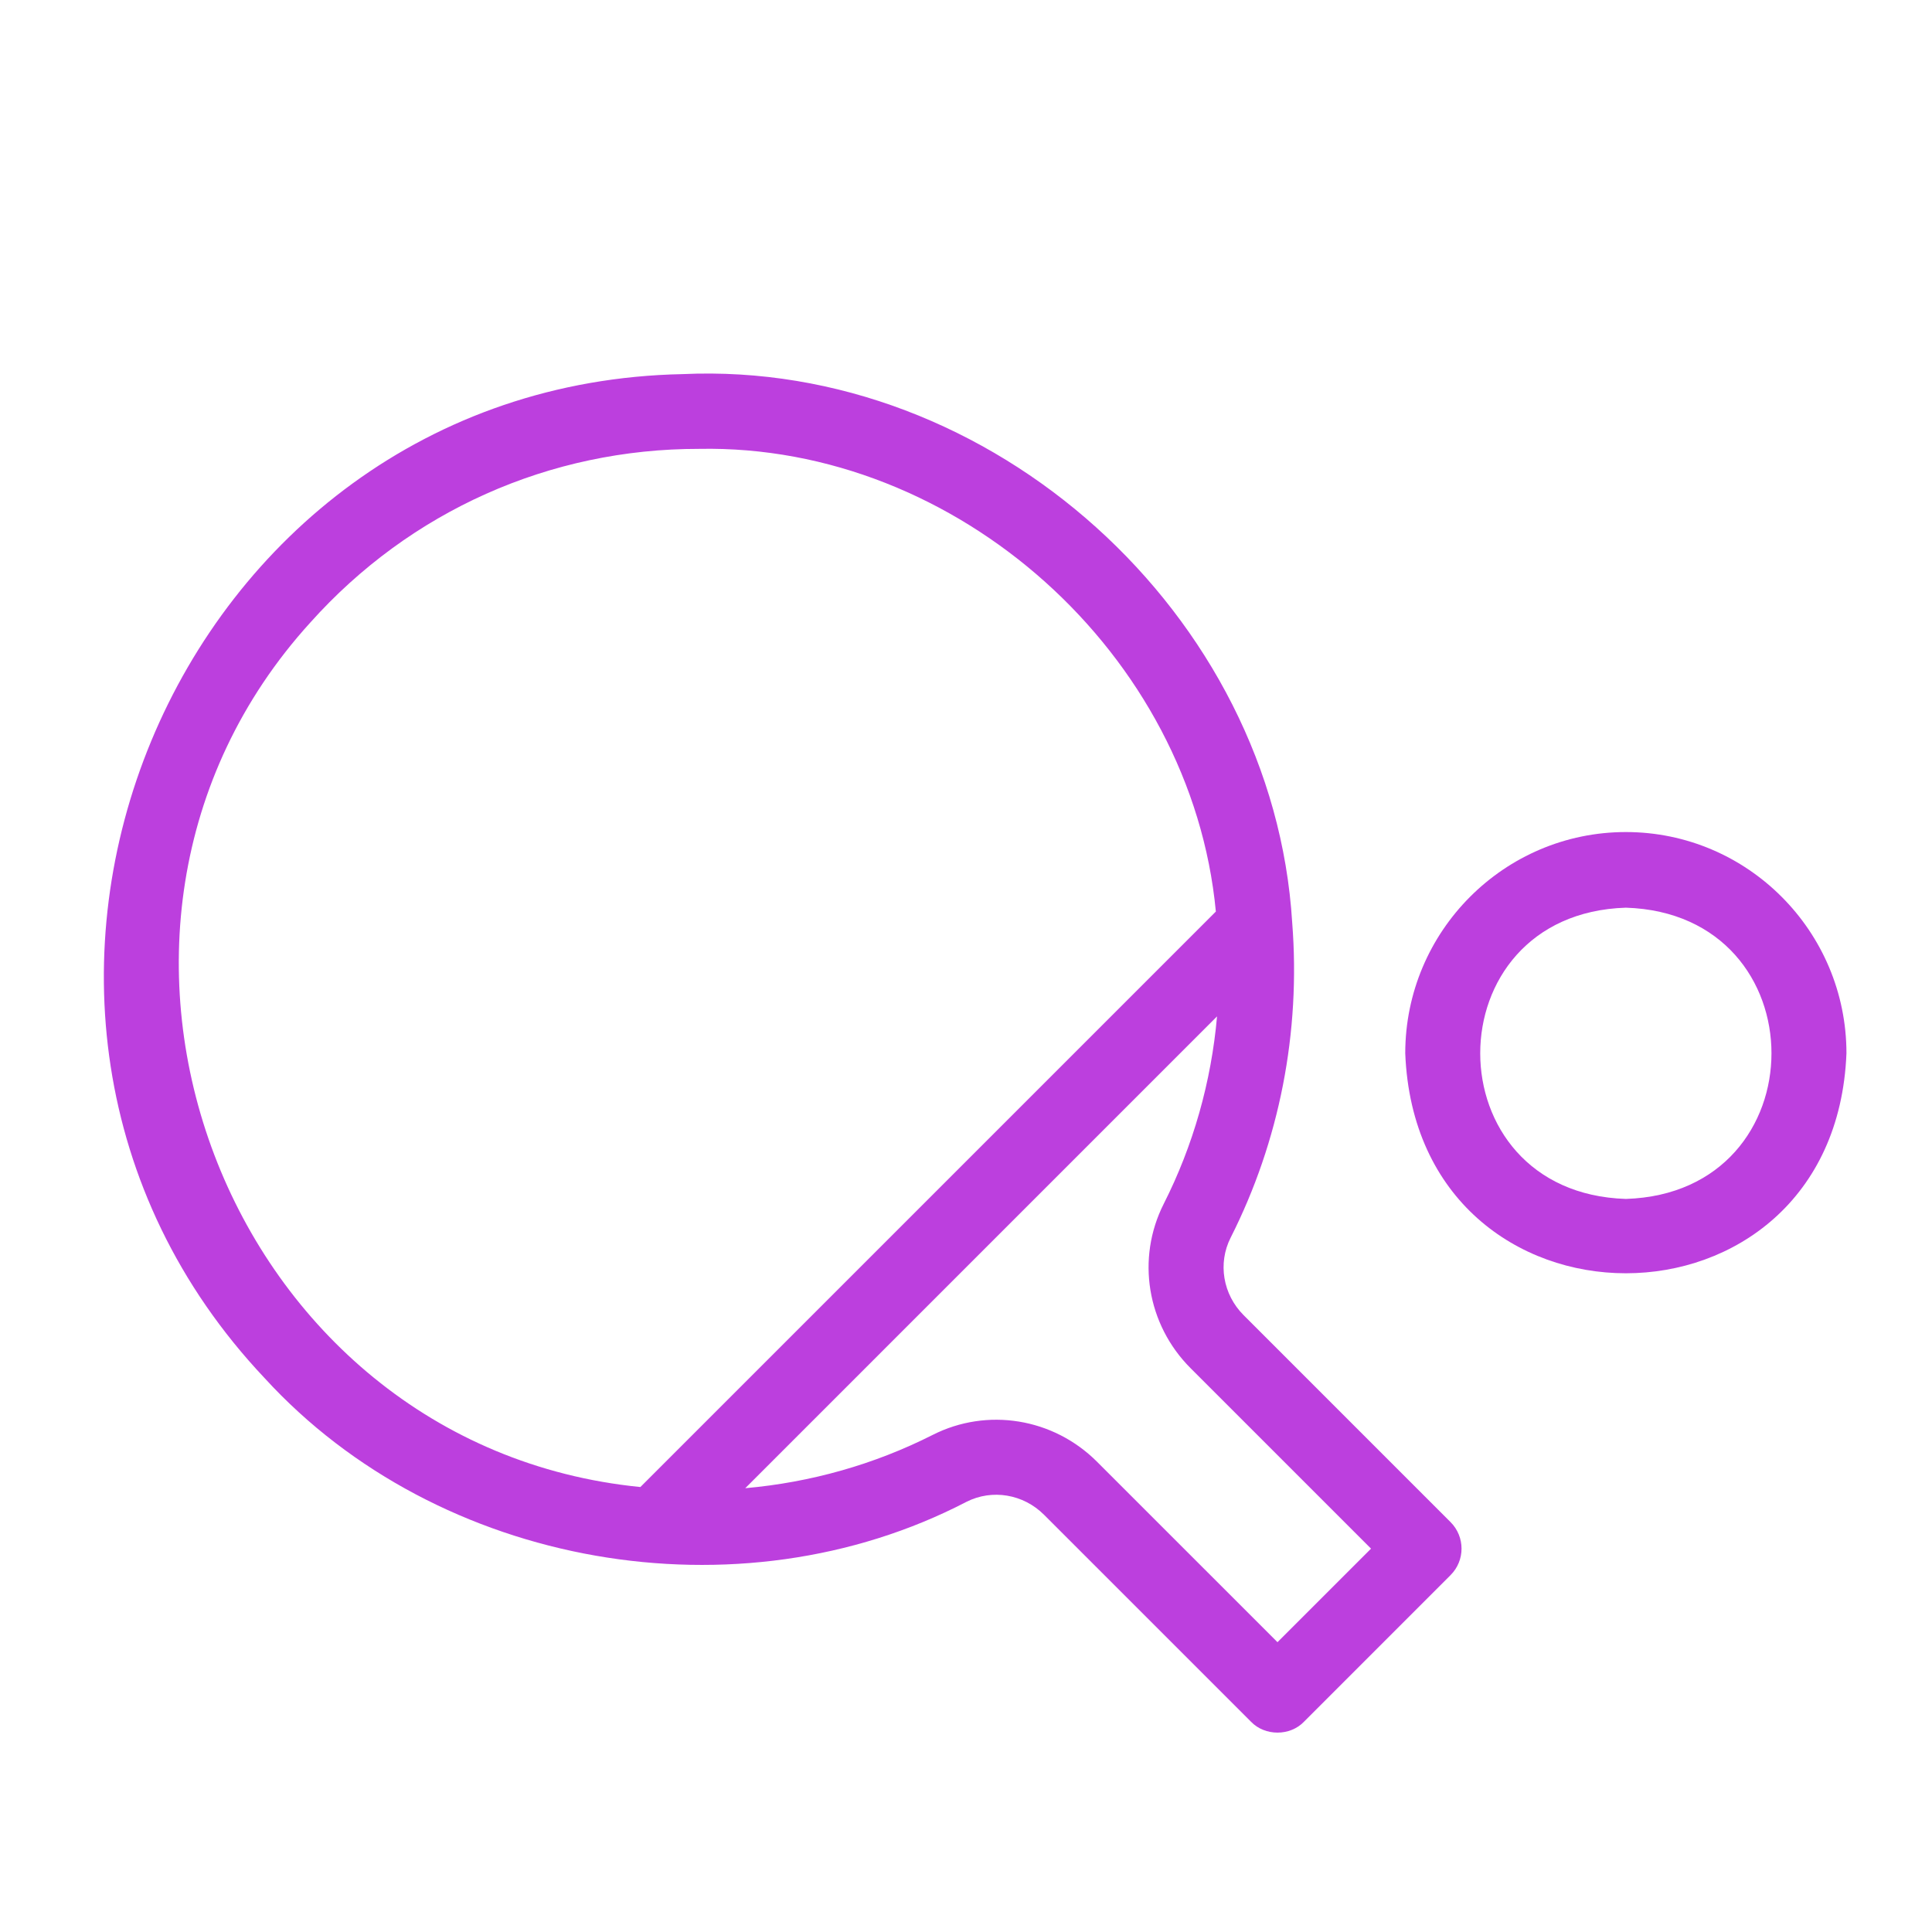<svg xmlns="http://www.w3.org/2000/svg" xmlns:xlink="http://www.w3.org/1999/xlink" width="500" zoomAndPan="magnify" viewBox="0 0 375 375" height="500" preserveAspectRatio="xMidYMid meet" version="1.0"><defs><clipPath id="ba0b8f9874"><path d="M 272 161 L 358.586 161 L 358.586 248 L 272 248 Z M 272 161 " clip-rule="nonzero"/></clipPath></defs><path fill="#bc3fde" d="M 241.391 255.277 C 237.363 251.258 236.348 245.207 238.867 240.23 C 248.348 221.492 252.48 200.344 250.816 179.086 C 247.156 119.191 192.43 69.828 132.441 72.617 C 33.484 74.633 -16.496 195.609 51.355 267.484 C 85.102 304.379 143.402 314.48 187.598 291.5 C 192.586 288.984 198.629 290 202.652 294.02 L 242.816 334.184 C 245.523 337 250.398 337.008 253.105 334.184 C 253.105 334.184 281.551 305.73 281.551 305.73 C 284.395 302.891 284.395 298.281 281.551 295.441 Z M 124.297 288.633 C 43.605 280.609 5.836 180.684 60.215 120.852 C 79.609 99.176 106.711 87.098 135.68 87.125 C 185.793 86.145 231.277 127.043 235.996 176.934 C 236 176.926 124.297 288.633 124.297 288.633 Z M 247.957 318.746 L 212.938 283.73 C 204.445 275.227 191.59 273.164 181.031 278.516 C 169.699 284.25 157.348 287.738 144.652 288.859 L 236.227 197.281 C 235.105 209.984 231.613 222.336 225.879 233.668 C 220.52 244.273 222.613 257.094 231.102 265.574 L 266.117 300.59 Z M 247.957 318.746 " fill-opacity="1" fill-rule="nonzero"/><g clip-path="url(#ba0b8f9874)"><path fill="#bc3fde" d="M 315.578 161.5 C 291.969 161.5 272.758 180.766 272.758 204.449 C 275.004 261.379 356.16 261.367 358.395 204.449 C 358.395 180.766 339.191 161.5 315.578 161.5 Z M 315.578 232.711 C 277.887 231.523 277.891 177.359 315.578 176.18 C 353.27 177.363 353.258 231.527 315.578 232.711 Z M 315.578 232.711 " fill-opacity="1" fill-rule="nonzero"/></g></svg>